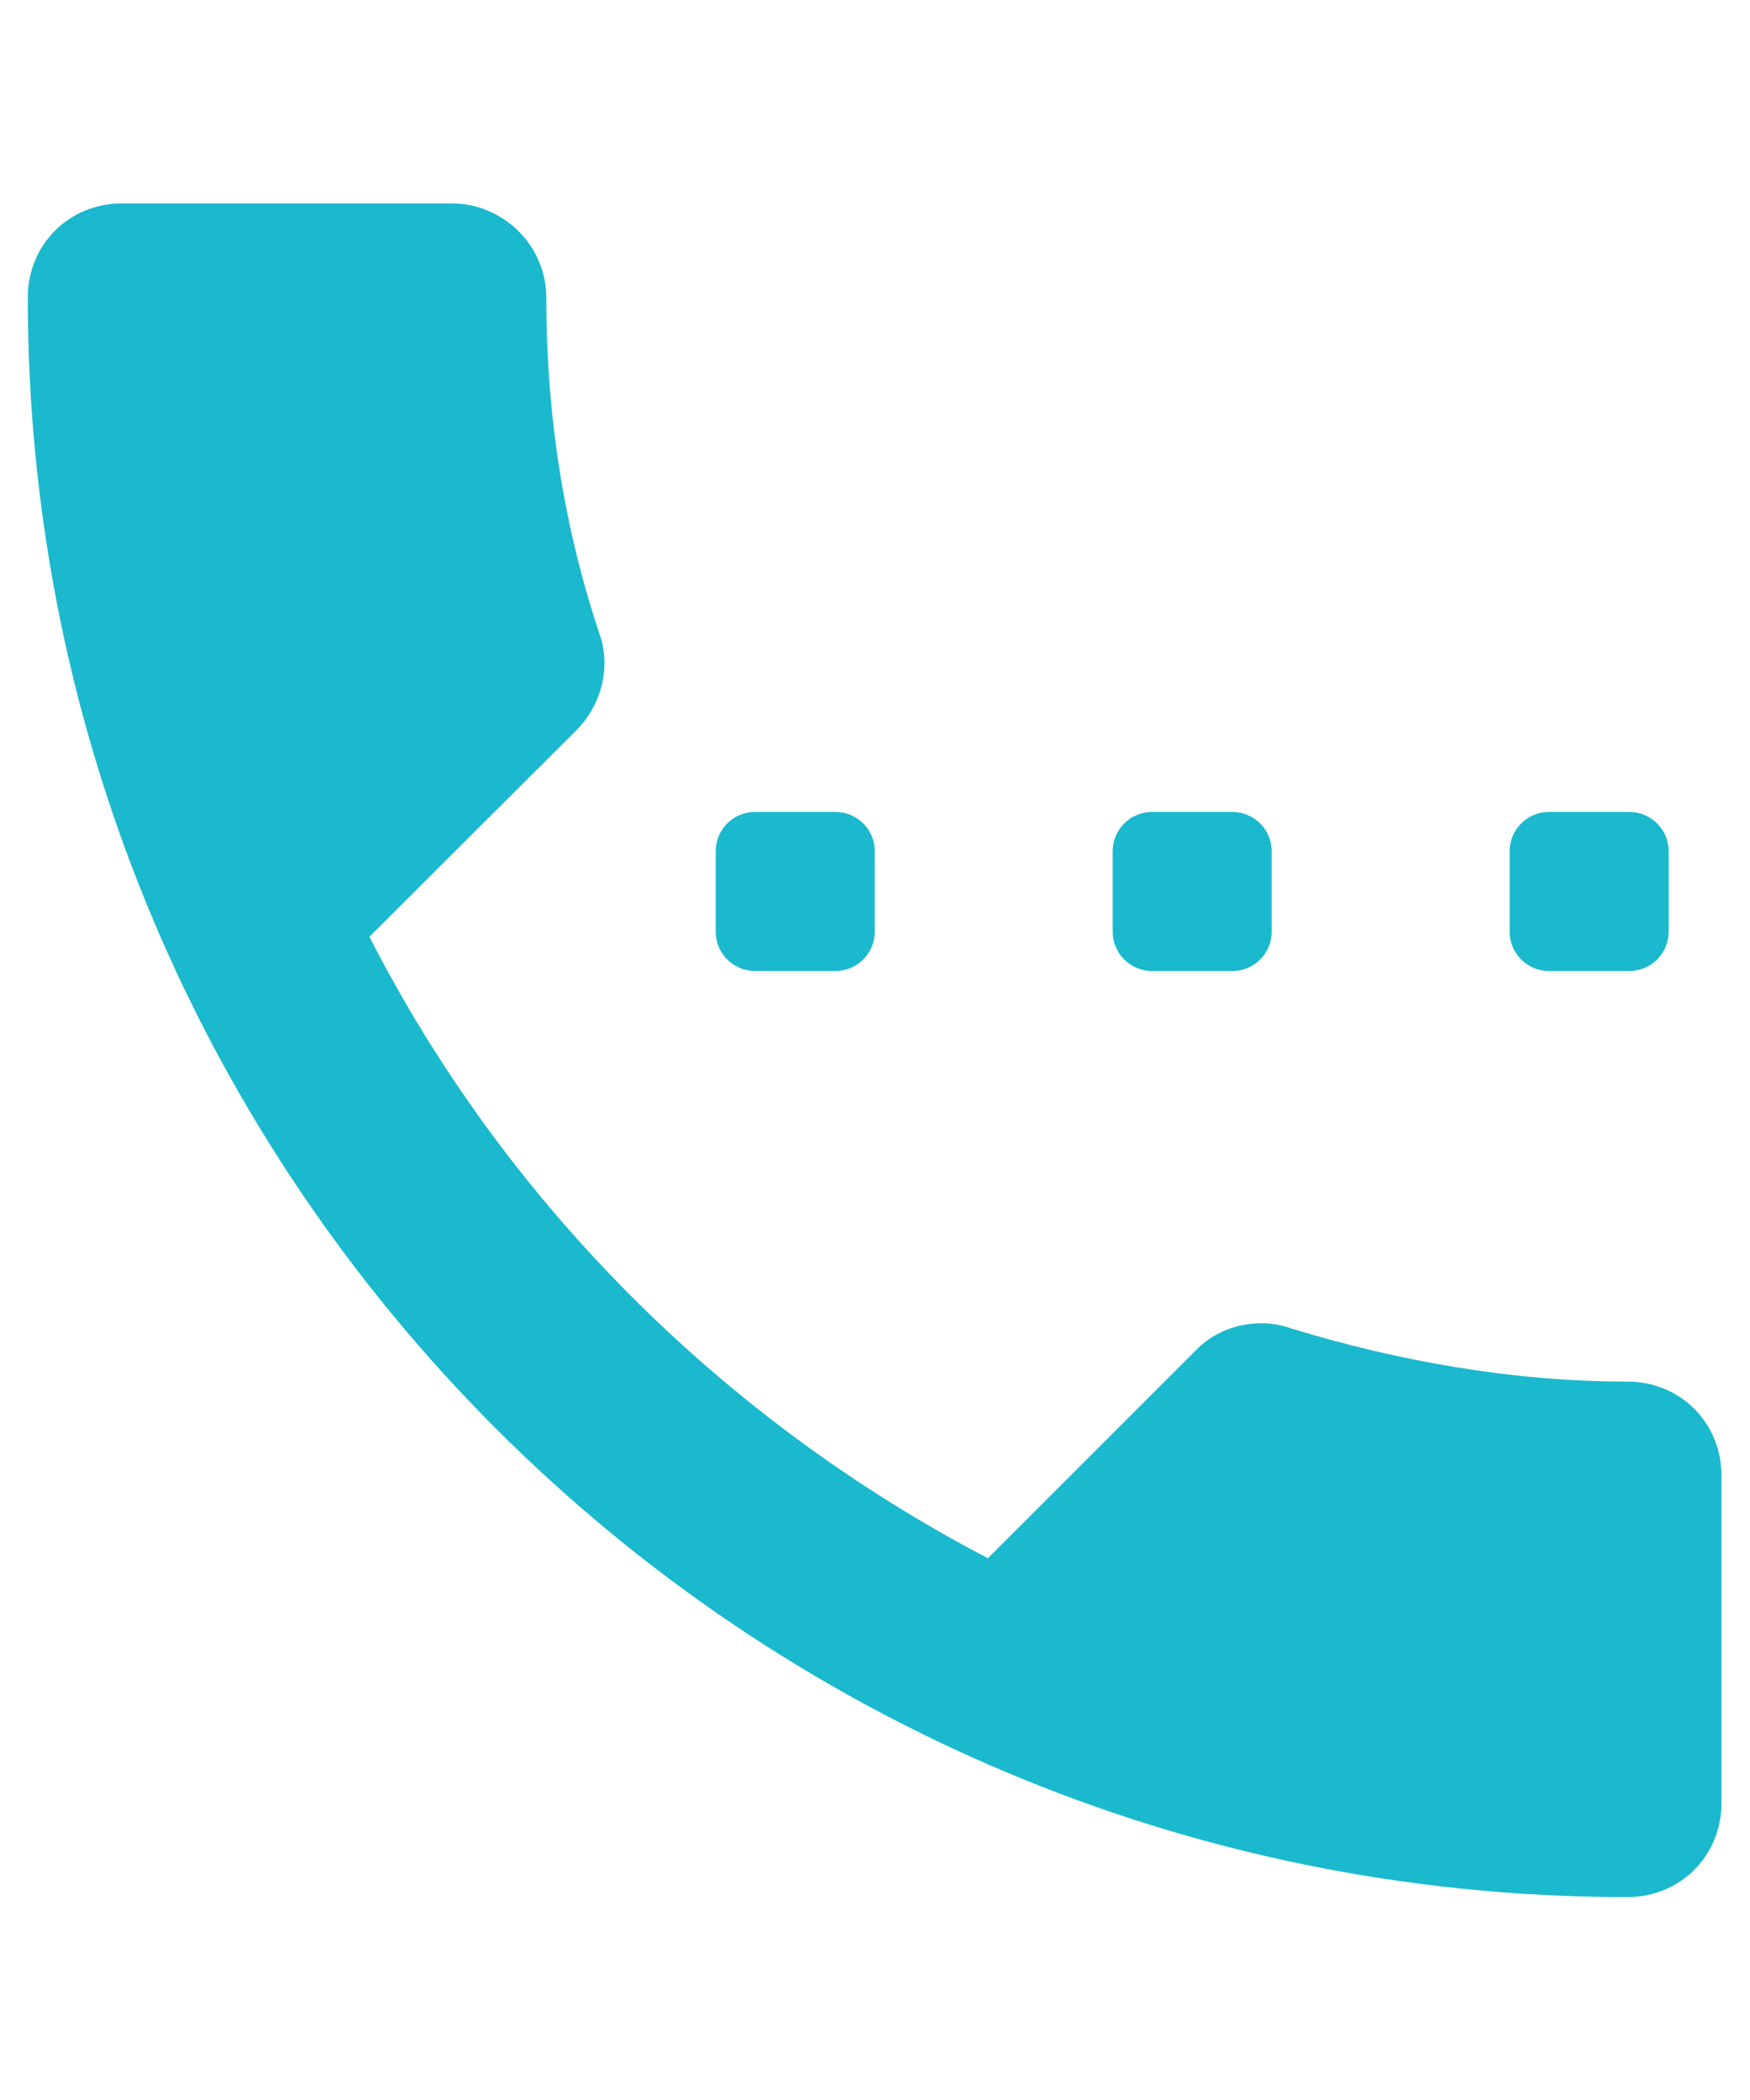 <svg version='1.1' xmlns='http://www.w3.org/2000/svg' width='20' height='24' viewBox='0 0 451 448'><title></title><g id='icomoon-ignore'></g><path fill='#1ab9ce' d='M95.201 194.813c34.909 68.284 91.045 124.484 159.393 160.16l53.898-53.898c6.074-6.074 15.92-8.375 24.296-5.307 27.365 8.376 56.903 13.682 86.569 13.682 13.682 0 24.296 10.613 24.296 24.296v84.268c0 13.682-10.613 24.296-24.296 24.296-227.74 0-412.196-184.456-412.196-412.196 0-13.682 10.613-24.296 24.296-24.296h85.035c12.915 0 24.296 10.613 24.296 24.296 0 30.37 4.54 59.205 13.682 86.569 3.005 8.376 0.767 18.222-6.074 25.063l-53.195 53.067z'></path><path fill='#1ab9ce' d='M296.855 162.653h20.779c5.562 0 10.102 4.54 10.102 10.102v20.779c0 5.562-4.539 10.102-10.102 10.102h-20.779c-5.562 0-10.102-4.54-10.102-10.102v-20.779c0-5.562 4.539-10.102 10.102-10.102z'></path><path fill='#1ab9ce' d='M194.558 162.653h20.779c5.562 0 10.102 4.54 10.102 10.102v20.779c0 5.562-4.54 10.102-10.102 10.102h-20.779c-5.562 0-10.102-4.54-10.102-10.102v-20.779c0-5.626 4.54-10.102 10.102-10.102z'></path><path fill='#1ab9ce' d='M399.153 162.653h20.779c5.562 0 10.102 4.54 10.102 10.102v20.779c0 5.562-4.539 10.102-10.102 10.102h-20.779c-5.562 0-10.102-4.54-10.102-10.102v-20.779c0-5.562 4.539-10.102 10.102-10.102z'></path></svg>